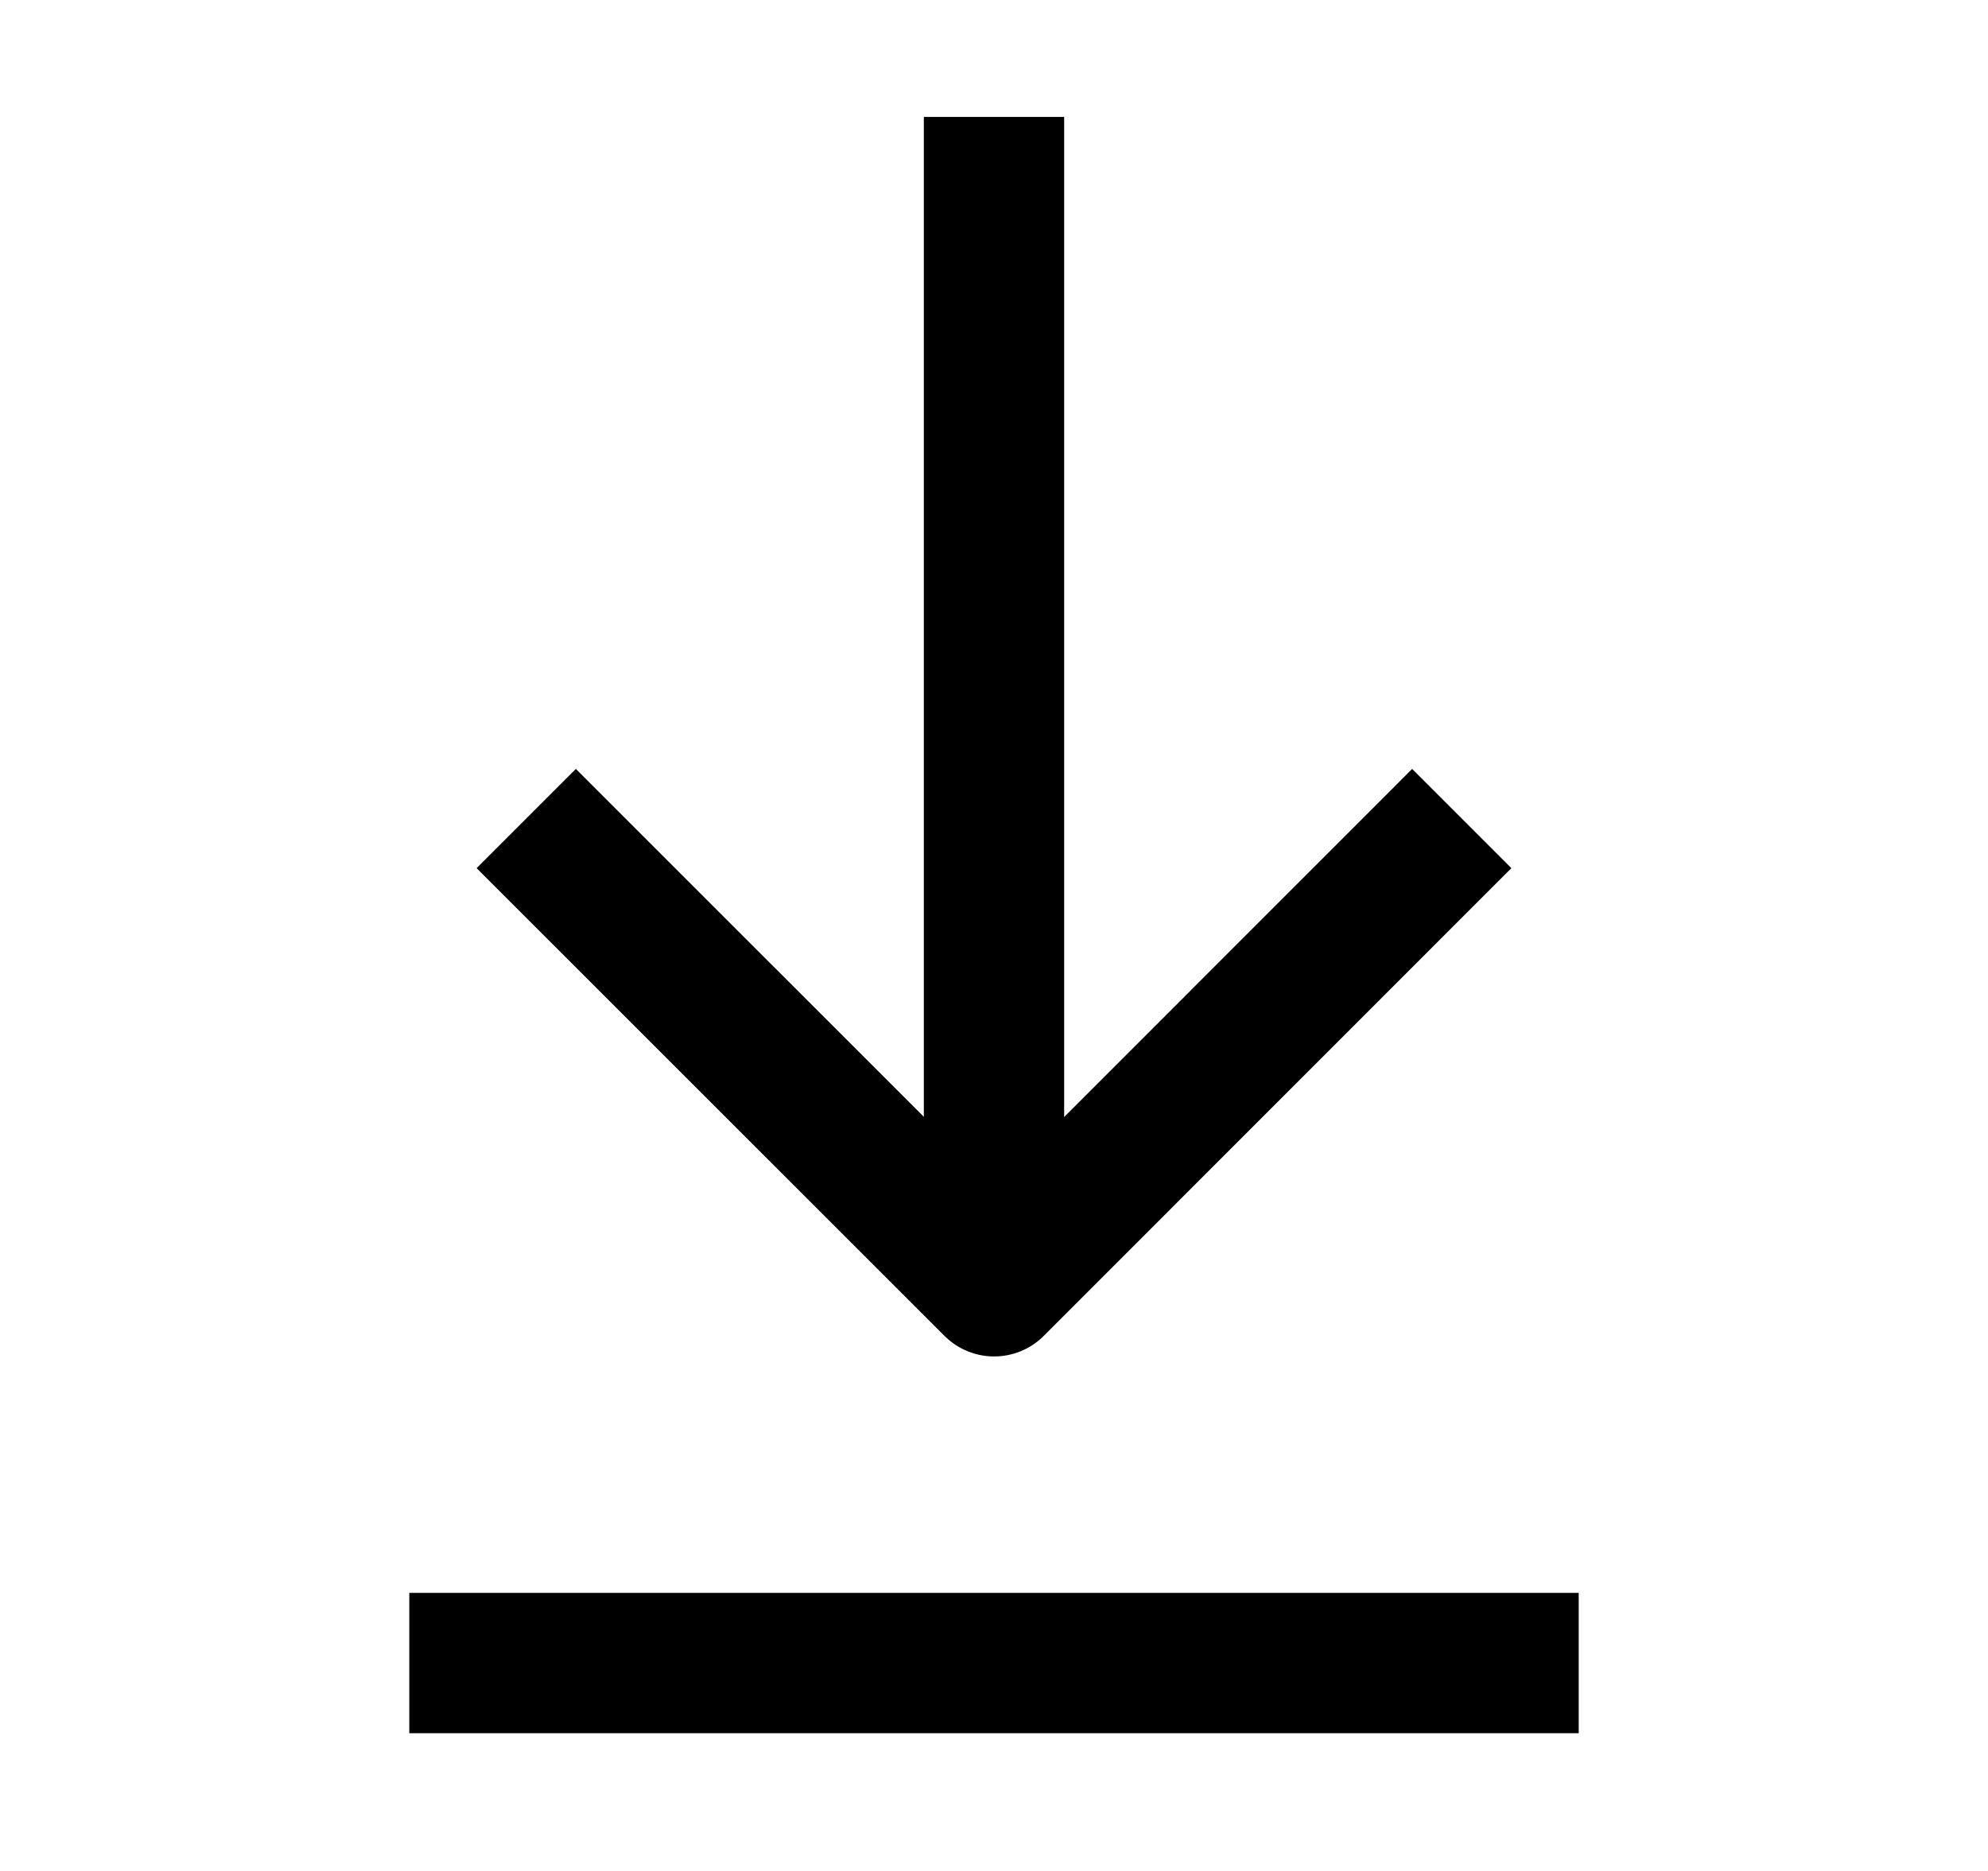 <svg width="17" height="16" viewBox="0 0 17 16" fill="none" xmlns="http://www.w3.org/2000/svg">
<path d="M8.5 11L8.5 1" stroke="black" stroke-width="1.2" stroke-miterlimit="10"/>
<path d="M12.5 7L8.501 11L4.5 7" stroke="black" stroke-width="1.2" stroke-linejoin="round"/>
<path d="M13.5 14.222L3.5 14.222" stroke="black" stroke-width="1.2"/>
</svg>
